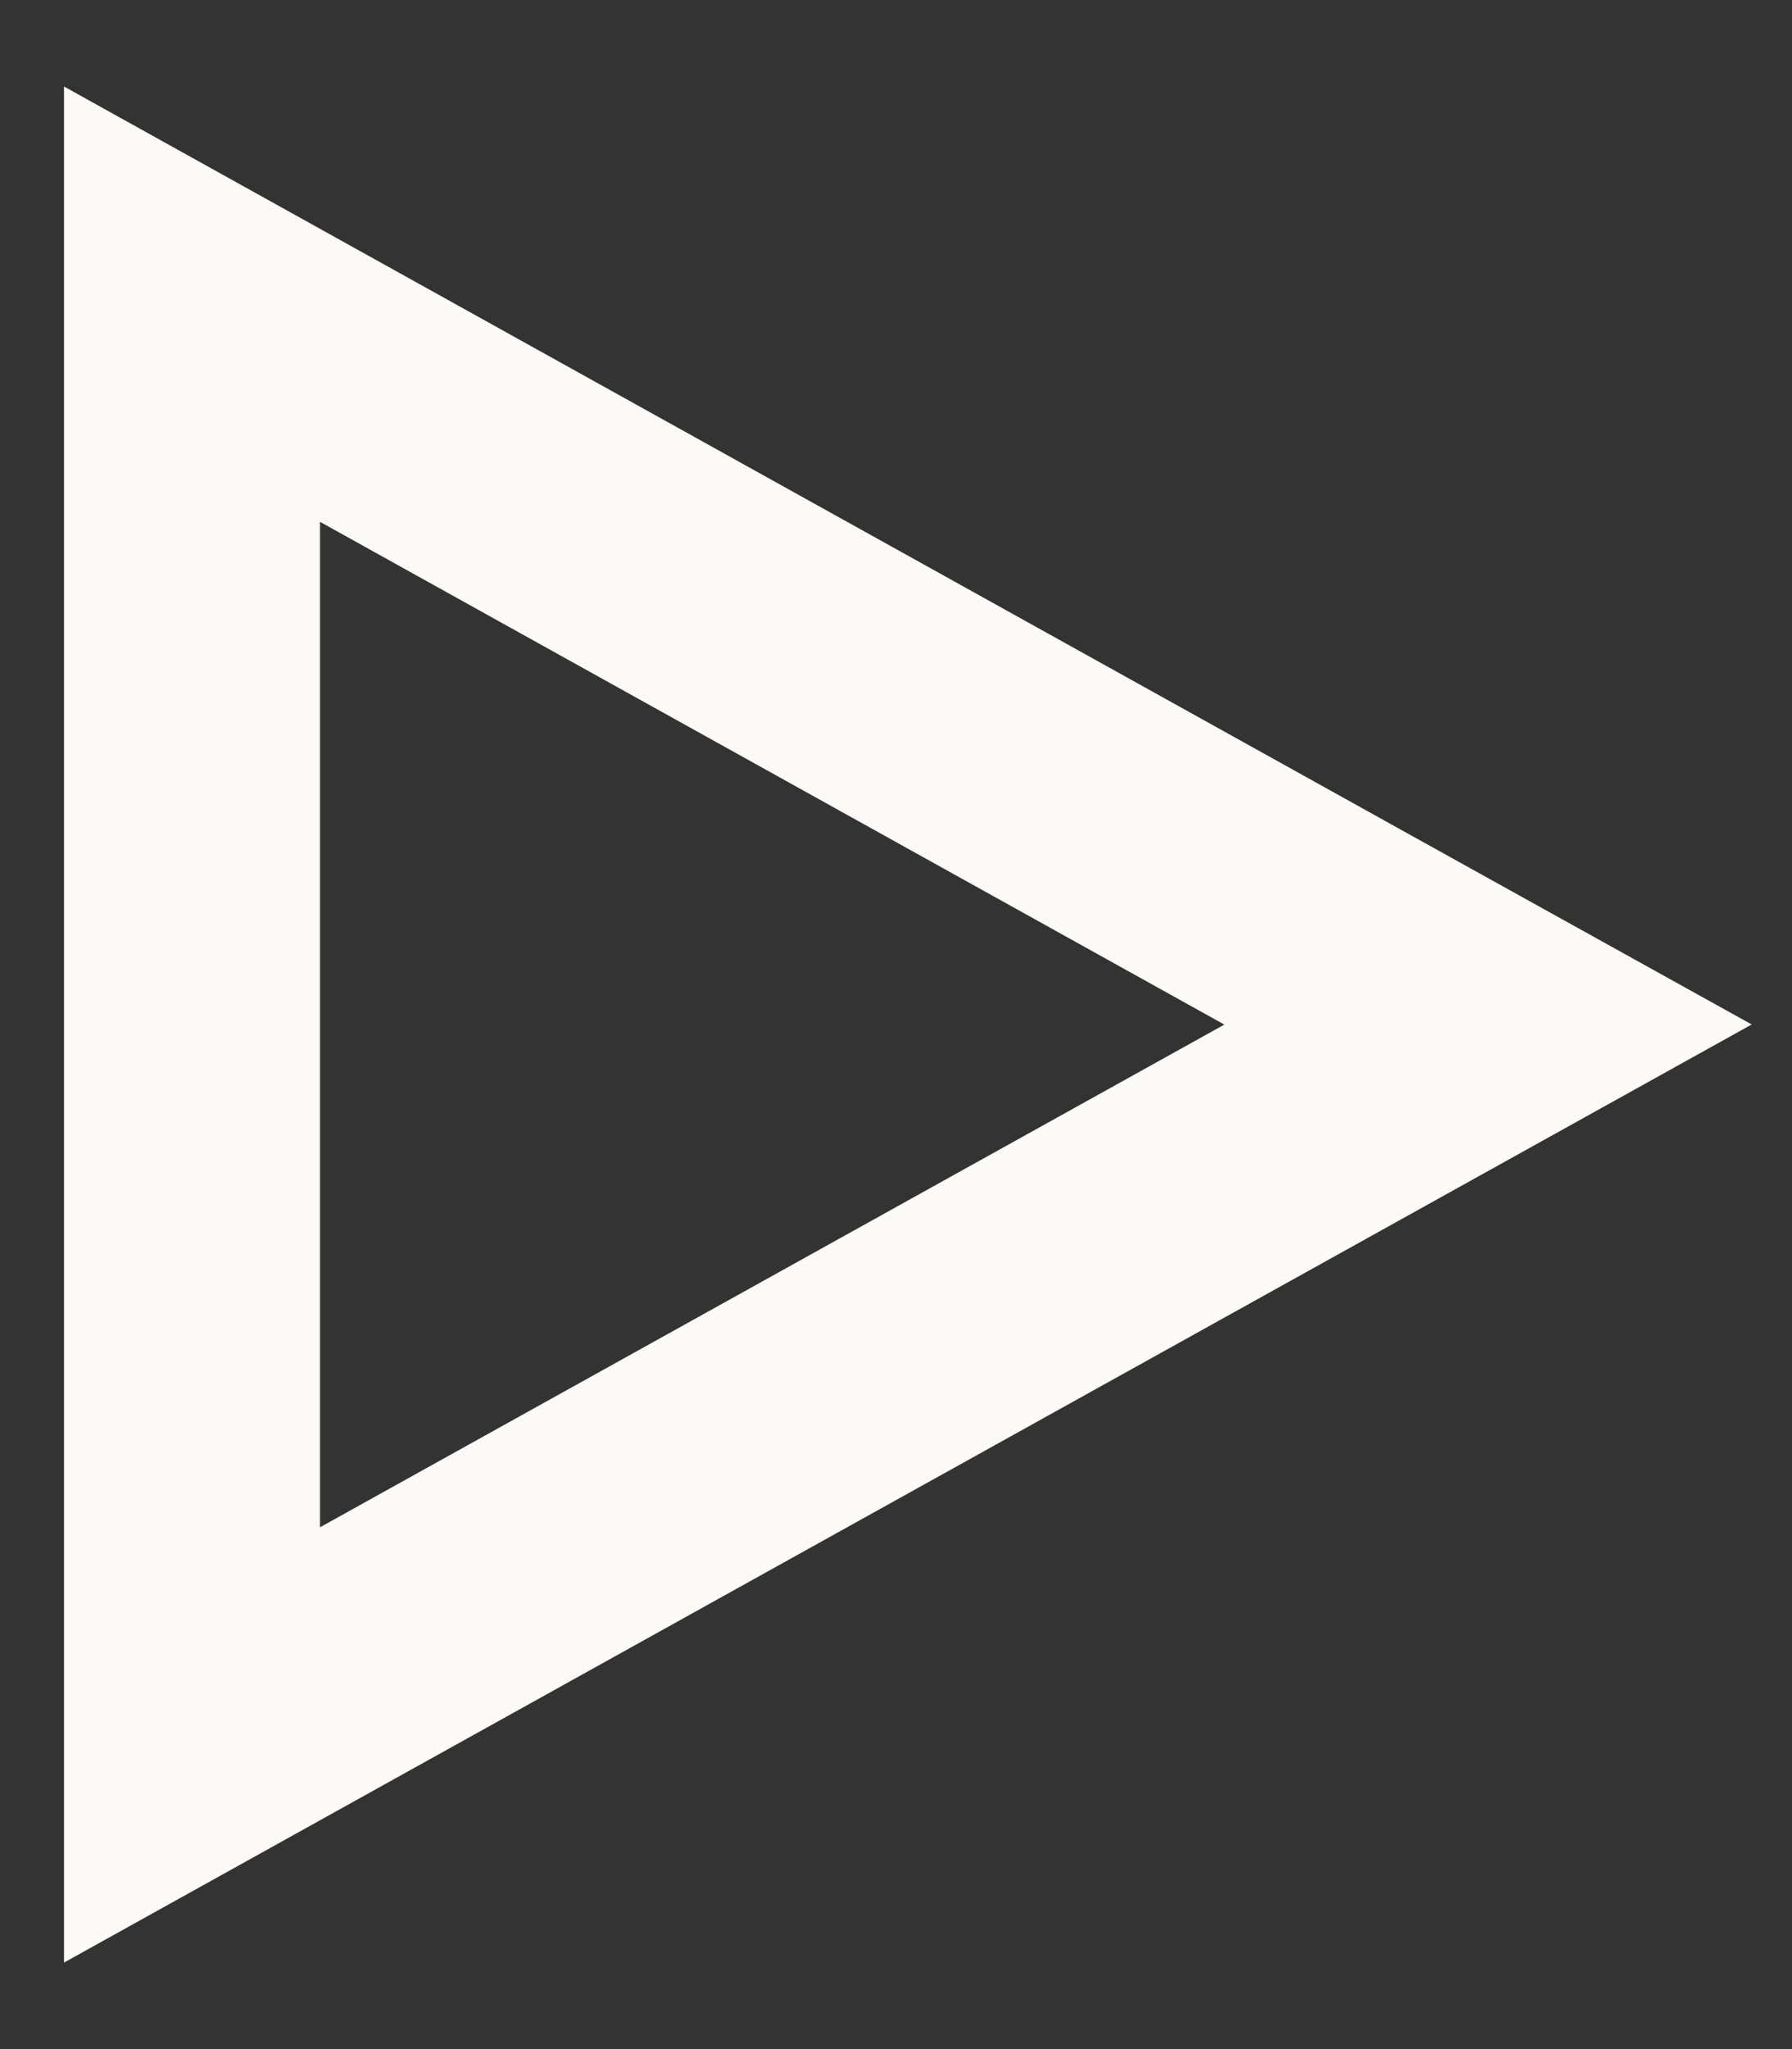 <svg width="14" height="16" viewBox="0 0 14 16" fill="none" xmlns="http://www.w3.org/2000/svg">
<rect x="0" y="0" width="14" height="16" fill="#333333" stroke="none"/>
<path d="M1.5 13.625L1.797 13.46L11.625 8L10.704 7.489L1.5 2.375V13.625Z" stroke="#FCFAF6" stroke-width="2" stroke-linecap="square"/>
</svg>
